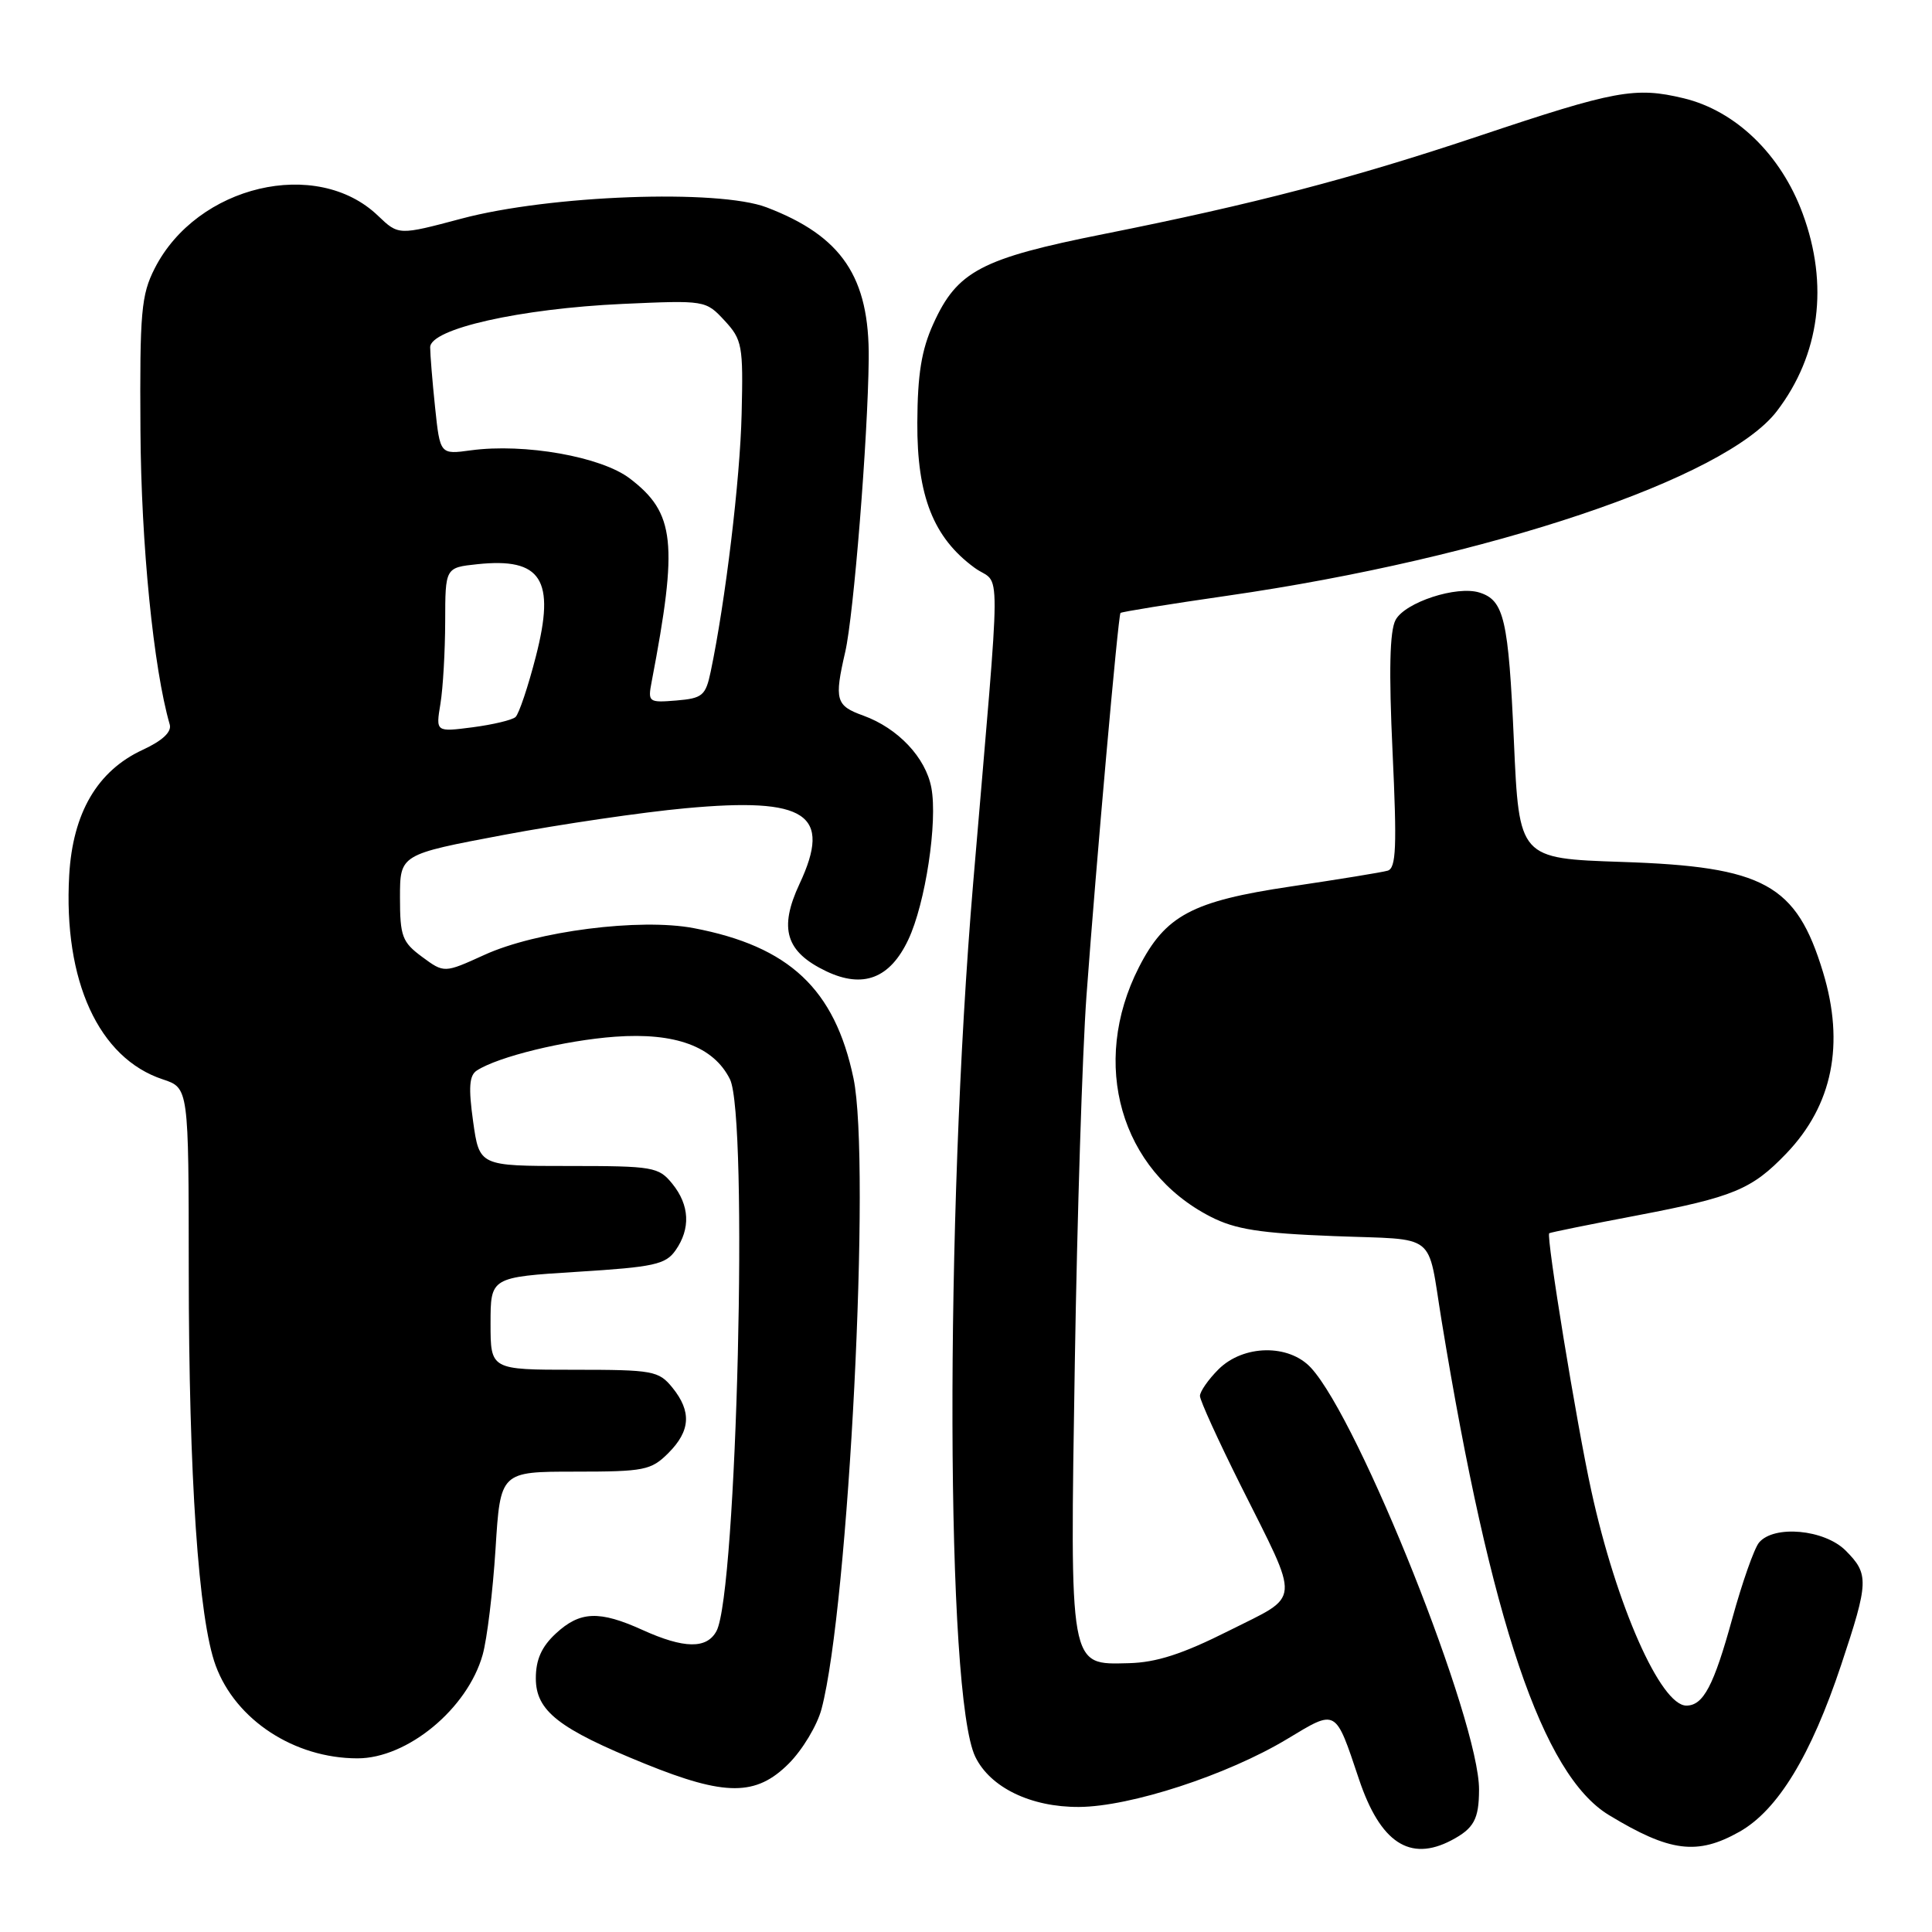 <?xml version="1.0" encoding="UTF-8" standalone="no"?>
<!DOCTYPE svg PUBLIC "-//W3C//DTD SVG 1.1//EN" "http://www.w3.org/Graphics/SVG/1.1/DTD/svg11.dtd" >
<svg xmlns="http://www.w3.org/2000/svg" xmlns:xlink="http://www.w3.org/1999/xlink" version="1.1" viewBox="0 0 256 256">
 <g >
 <path fill="currentColor"
d=" M 192.32 243.85 C 195.30 242.28 195.97 241.06 195.98 237.14 C 196.03 228.12 180.14 188.24 173.72 181.25 C 170.79 178.06 164.75 178.16 161.45 181.45 C 160.10 182.80 159.00 184.39 159.00 184.97 C 159.00 185.56 161.42 190.86 164.37 196.77 C 172.38 212.78 172.50 211.22 162.82 216.09 C 156.69 219.17 153.23 220.29 149.57 220.38 C 141.62 220.57 141.77 221.37 142.42 180.50 C 142.73 161.25 143.42 139.43 143.96 132.00 C 145.25 114.36 148.16 81.58 148.47 81.22 C 148.61 81.07 154.97 80.04 162.61 78.94 C 197.22 73.95 228.65 63.39 235.45 54.47 C 241.14 47.02 242.35 37.73 238.86 28.29 C 235.98 20.47 229.99 14.68 223.09 13.02 C 216.67 11.48 214.03 11.97 196.00 18.01 C 179.18 23.64 166.16 27.04 146.26 31.01 C 130.01 34.25 126.83 35.92 123.67 42.91 C 122.10 46.37 121.58 49.59 121.55 56.00 C 121.50 65.72 123.68 71.24 129.13 75.23 C 132.70 77.84 132.72 72.38 128.95 117.00 C 125.17 161.77 125.32 224.69 129.23 232.78 C 131.21 236.86 136.60 239.47 142.99 239.43 C 149.78 239.39 162.63 235.20 170.55 230.43 C 177.16 226.45 176.90 226.30 180.07 235.75 C 182.89 244.16 186.80 246.75 192.32 243.85 Z  M 230.50 242.71 C 235.57 239.84 239.96 232.63 243.97 220.59 C 247.63 209.59 247.67 208.58 244.55 205.45 C 241.74 202.65 235.05 202.04 233.08 204.40 C 232.44 205.17 230.85 209.69 229.54 214.45 C 227.08 223.38 225.70 226.00 223.45 226.00 C 220.05 226.00 214.18 212.75 210.86 197.55 C 208.92 188.73 204.85 163.79 205.28 163.41 C 205.40 163.31 210.64 162.24 216.92 161.05 C 229.71 158.61 232.11 157.62 236.70 152.84 C 242.82 146.45 244.46 138.37 241.56 128.82 C 238.02 117.16 233.78 114.83 214.90 114.21 C 201.29 113.75 201.29 113.75 200.60 98.22 C 199.88 82.05 199.30 79.55 196.05 78.52 C 193.04 77.56 186.17 79.81 184.92 82.15 C 184.14 83.61 184.02 88.92 184.52 99.61 C 185.11 112.22 185.00 115.04 183.87 115.37 C 183.12 115.59 177.32 116.53 171.00 117.47 C 157.97 119.41 154.42 121.29 150.91 128.17 C 144.40 140.94 148.46 155.10 160.41 161.22 C 163.69 162.90 166.93 163.41 176.76 163.79 C 190.66 164.33 189.07 163.08 191.02 175.00 C 197.54 214.85 204.42 235.18 213.18 240.50 C 221.27 245.41 224.90 245.87 230.50 242.71 Z  M 104.51 233.69 C 106.33 231.87 108.29 228.61 108.86 226.44 C 112.45 212.86 115.43 154.01 113.09 142.87 C 110.61 131.05 104.58 125.39 91.91 122.98 C 84.79 121.63 71.07 123.38 64.18 126.53 C 58.86 128.95 58.86 128.95 55.93 126.79 C 53.29 124.84 53.00 124.07 53.00 118.92 C 53.00 113.22 53.00 113.22 66.75 110.63 C 74.31 109.21 85.14 107.62 90.81 107.10 C 106.88 105.61 110.28 107.86 105.94 117.12 C 103.17 123.05 104.11 126.13 109.49 128.70 C 114.37 131.02 117.93 129.65 120.35 124.52 C 122.62 119.73 124.26 108.90 123.41 104.38 C 122.66 100.38 118.99 96.49 114.39 94.82 C 110.74 93.51 110.53 92.75 112.00 86.37 C 113.12 81.51 115.00 58.07 115.11 47.57 C 115.22 36.73 111.56 31.29 101.59 27.48 C 95.17 25.03 72.85 25.85 61.15 28.97 C 52.81 31.19 52.81 31.19 50.08 28.58 C 41.97 20.80 26.10 24.55 20.50 35.56 C 18.71 39.08 18.51 41.35 18.61 57.00 C 18.70 72.15 20.34 88.57 22.49 96.00 C 22.77 96.98 21.54 98.14 18.90 99.36 C 12.90 102.14 9.64 107.71 9.17 115.98 C 8.38 129.96 13.08 140.22 21.57 143.02 C 25.00 144.16 25.00 144.16 25.01 168.33 C 25.02 195.72 26.30 214.53 28.58 220.70 C 31.23 227.90 38.99 232.98 47.35 232.99 C 53.97 233.01 61.94 226.42 63.95 219.28 C 64.54 217.20 65.30 210.89 65.66 205.25 C 66.30 195.00 66.30 195.00 76.20 195.00 C 85.37 195.00 86.27 194.82 88.55 192.55 C 91.50 189.60 91.66 187.03 89.09 183.86 C 87.28 181.64 86.53 181.50 76.09 181.50 C 65.00 181.50 65.00 181.50 65.00 175.37 C 65.00 169.24 65.00 169.24 76.51 168.52 C 86.66 167.89 88.20 167.55 89.51 165.68 C 91.53 162.80 91.38 159.69 89.09 156.86 C 87.27 154.62 86.57 154.50 75.35 154.50 C 63.52 154.50 63.52 154.50 62.69 148.60 C 62.06 144.09 62.18 142.50 63.18 141.85 C 66.01 140.01 74.83 137.86 81.50 137.37 C 89.49 136.79 94.56 138.67 96.72 143.00 C 99.18 147.92 97.64 211.07 94.94 216.12 C 93.65 218.52 90.64 218.47 85.14 215.98 C 79.41 213.38 76.85 213.48 73.65 216.45 C 71.76 218.20 71.00 219.91 71.00 222.38 C 71.00 226.71 74.01 229.06 85.47 233.71 C 96.10 238.02 100.18 238.02 104.51 233.69 Z  M 58.36 93.25 C 58.70 91.19 58.98 86.28 58.99 82.36 C 59.00 75.21 59.00 75.21 63.25 74.76 C 71.76 73.86 73.62 76.80 71.01 86.96 C 69.98 90.98 68.76 94.60 68.31 95.01 C 67.87 95.41 65.30 96.02 62.62 96.37 C 57.74 97.00 57.74 97.00 58.36 93.25 Z  M 86.35 90.32 C 89.87 71.89 89.45 67.97 83.45 63.40 C 79.67 60.51 69.50 58.71 62.40 59.67 C 58.31 60.23 58.31 60.23 57.65 53.97 C 57.29 50.52 57.00 46.95 57.00 46.02 C 57.00 43.57 68.93 40.89 82.50 40.27 C 93.44 39.78 93.51 39.79 96.00 42.47 C 98.35 45.01 98.49 45.76 98.27 54.84 C 98.07 63.53 96.12 79.70 94.17 89.00 C 93.50 92.18 93.08 92.53 89.62 92.82 C 85.93 93.12 85.83 93.04 86.35 90.32 Z "/>
</g>
</svg>
